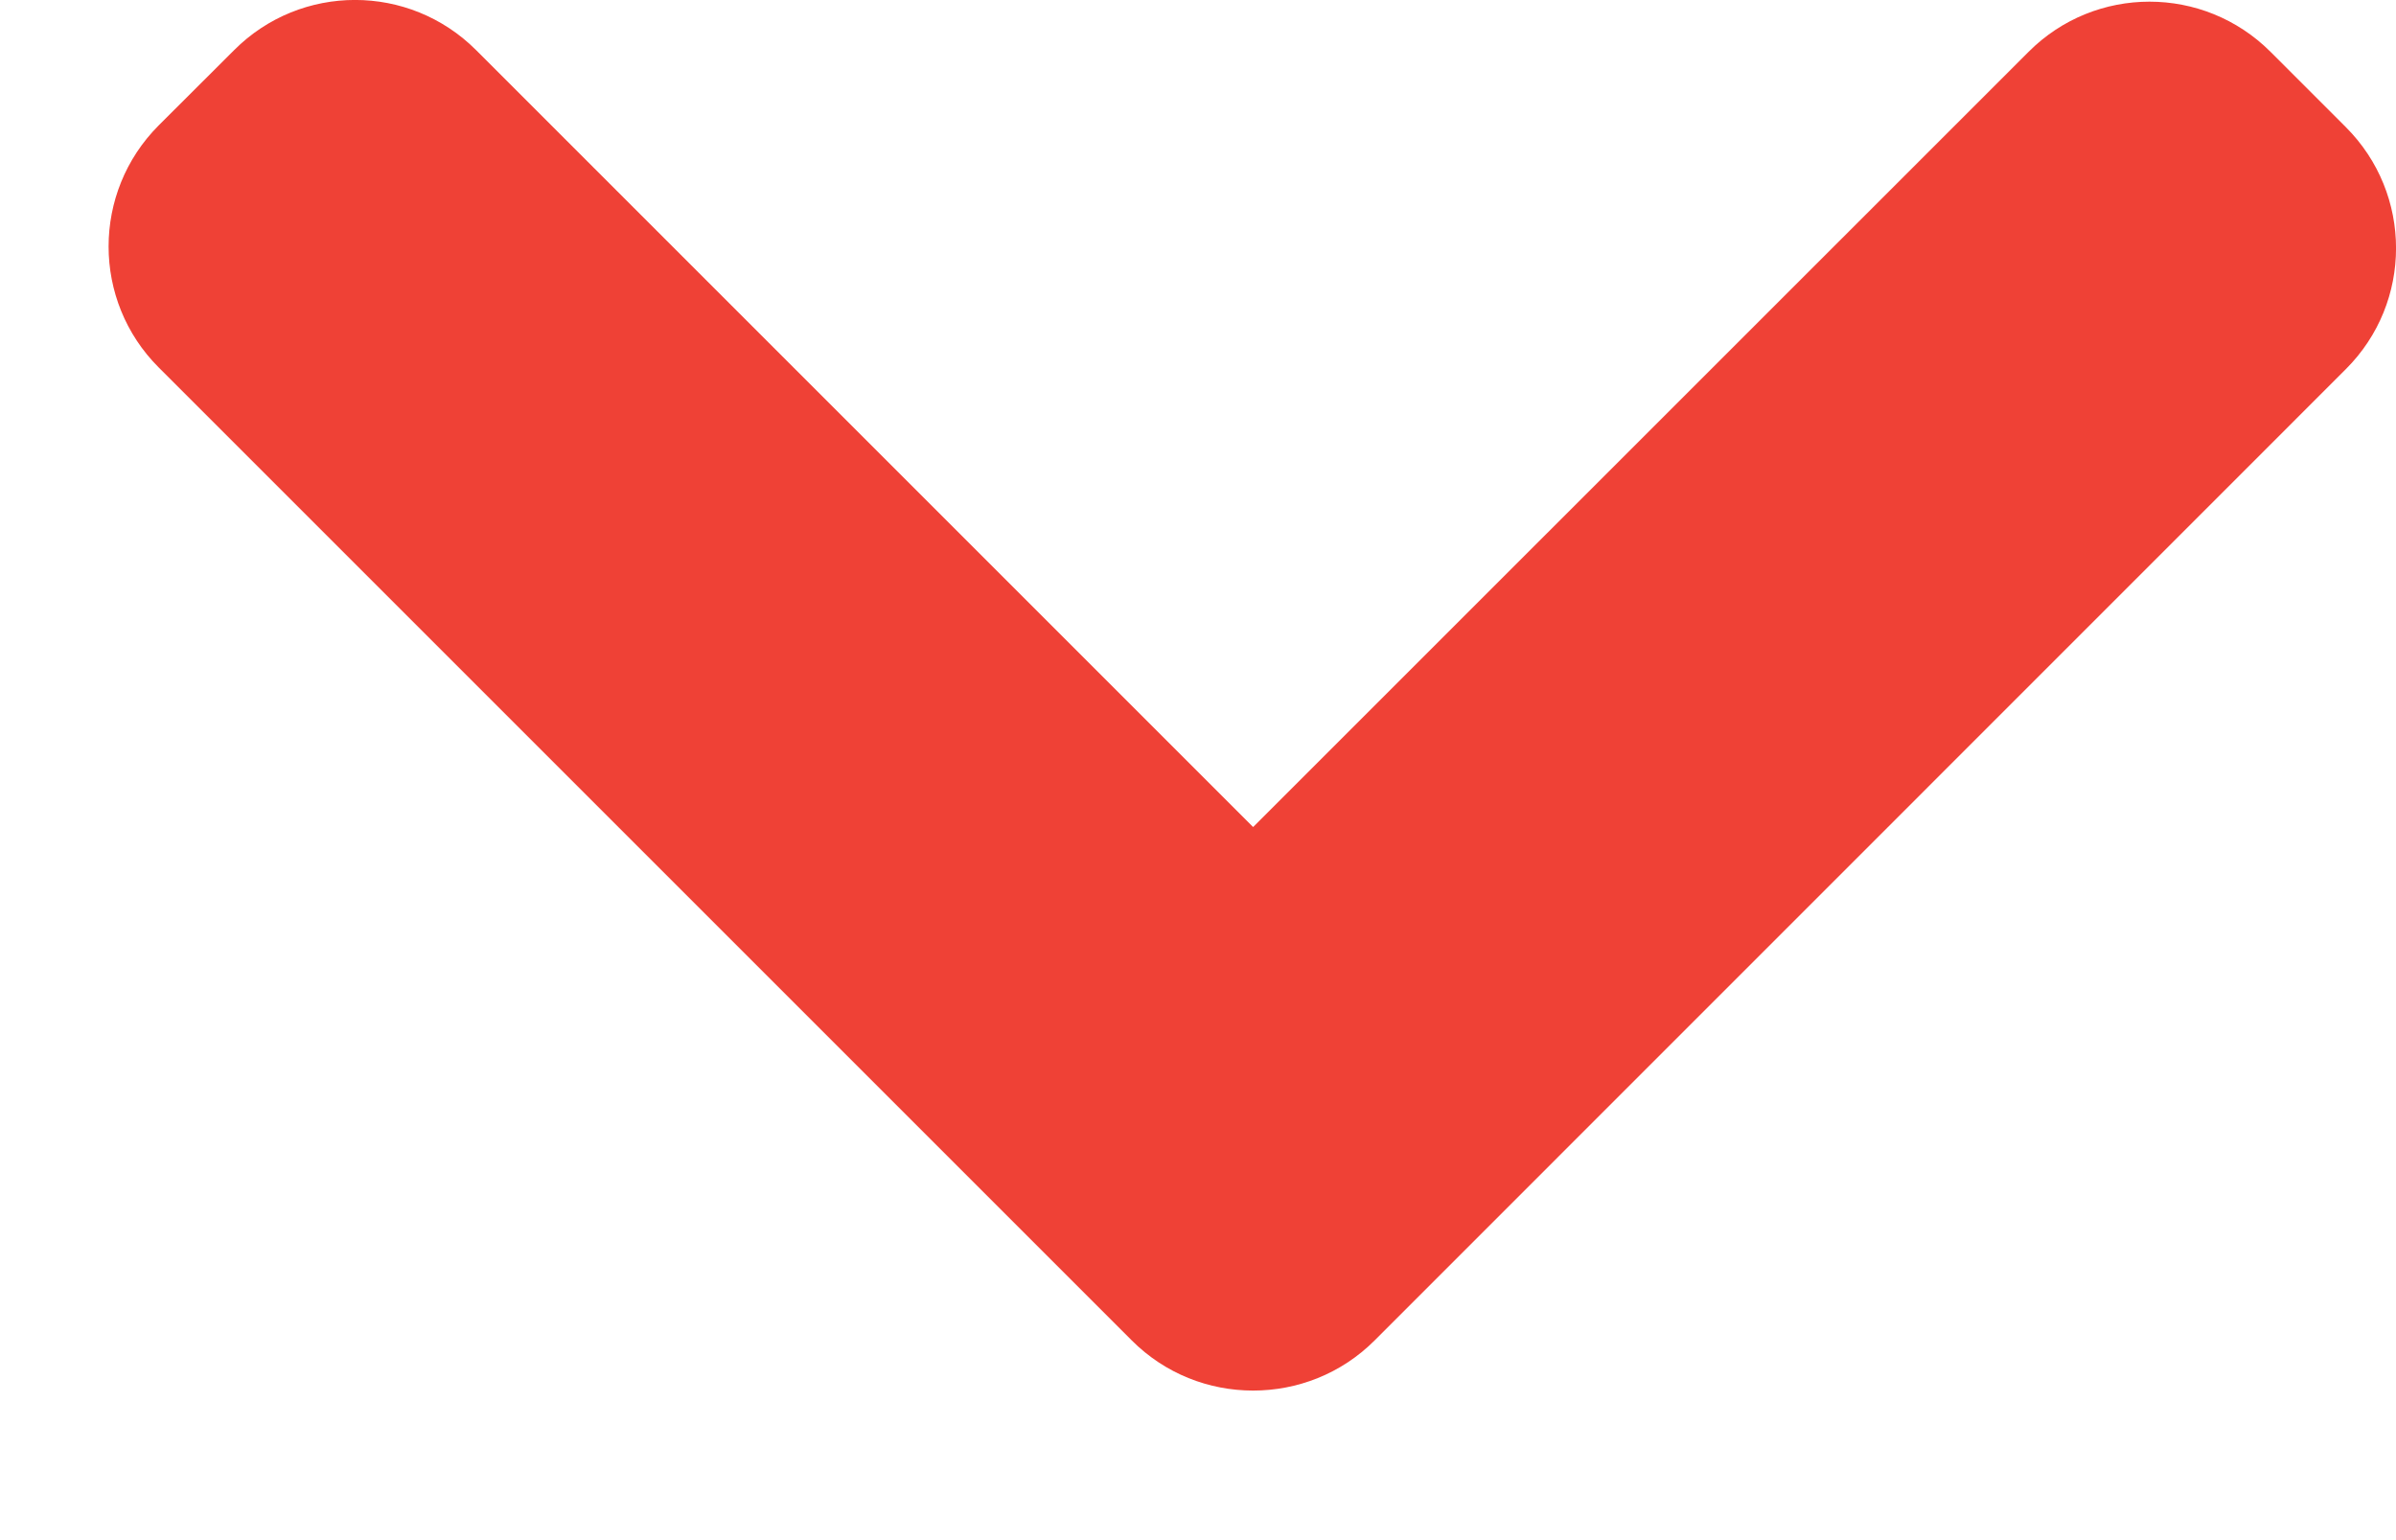 <svg width="14" height="9" viewBox="0 0 14 9" fill="none" xmlns="http://www.w3.org/2000/svg">
<path fill-rule="evenodd" clip-rule="evenodd" d="M7.322 4.833L2.782 0.293C2.391 -0.098 1.758 -0.098 1.368 0.293L0.927 0.733C0.537 1.124 0.537 1.757 0.927 2.147L6.613 7.833C6.809 8.029 7.065 8.126 7.322 8.126C7.579 8.126 7.836 8.029 8.032 7.833L13.707 2.157C14.098 1.767 14.098 1.134 13.707 0.743L13.267 0.303C12.876 -0.088 12.243 -0.088 11.853 0.303L7.322 4.833Z" fill="#ef4136"/>
</svg>
